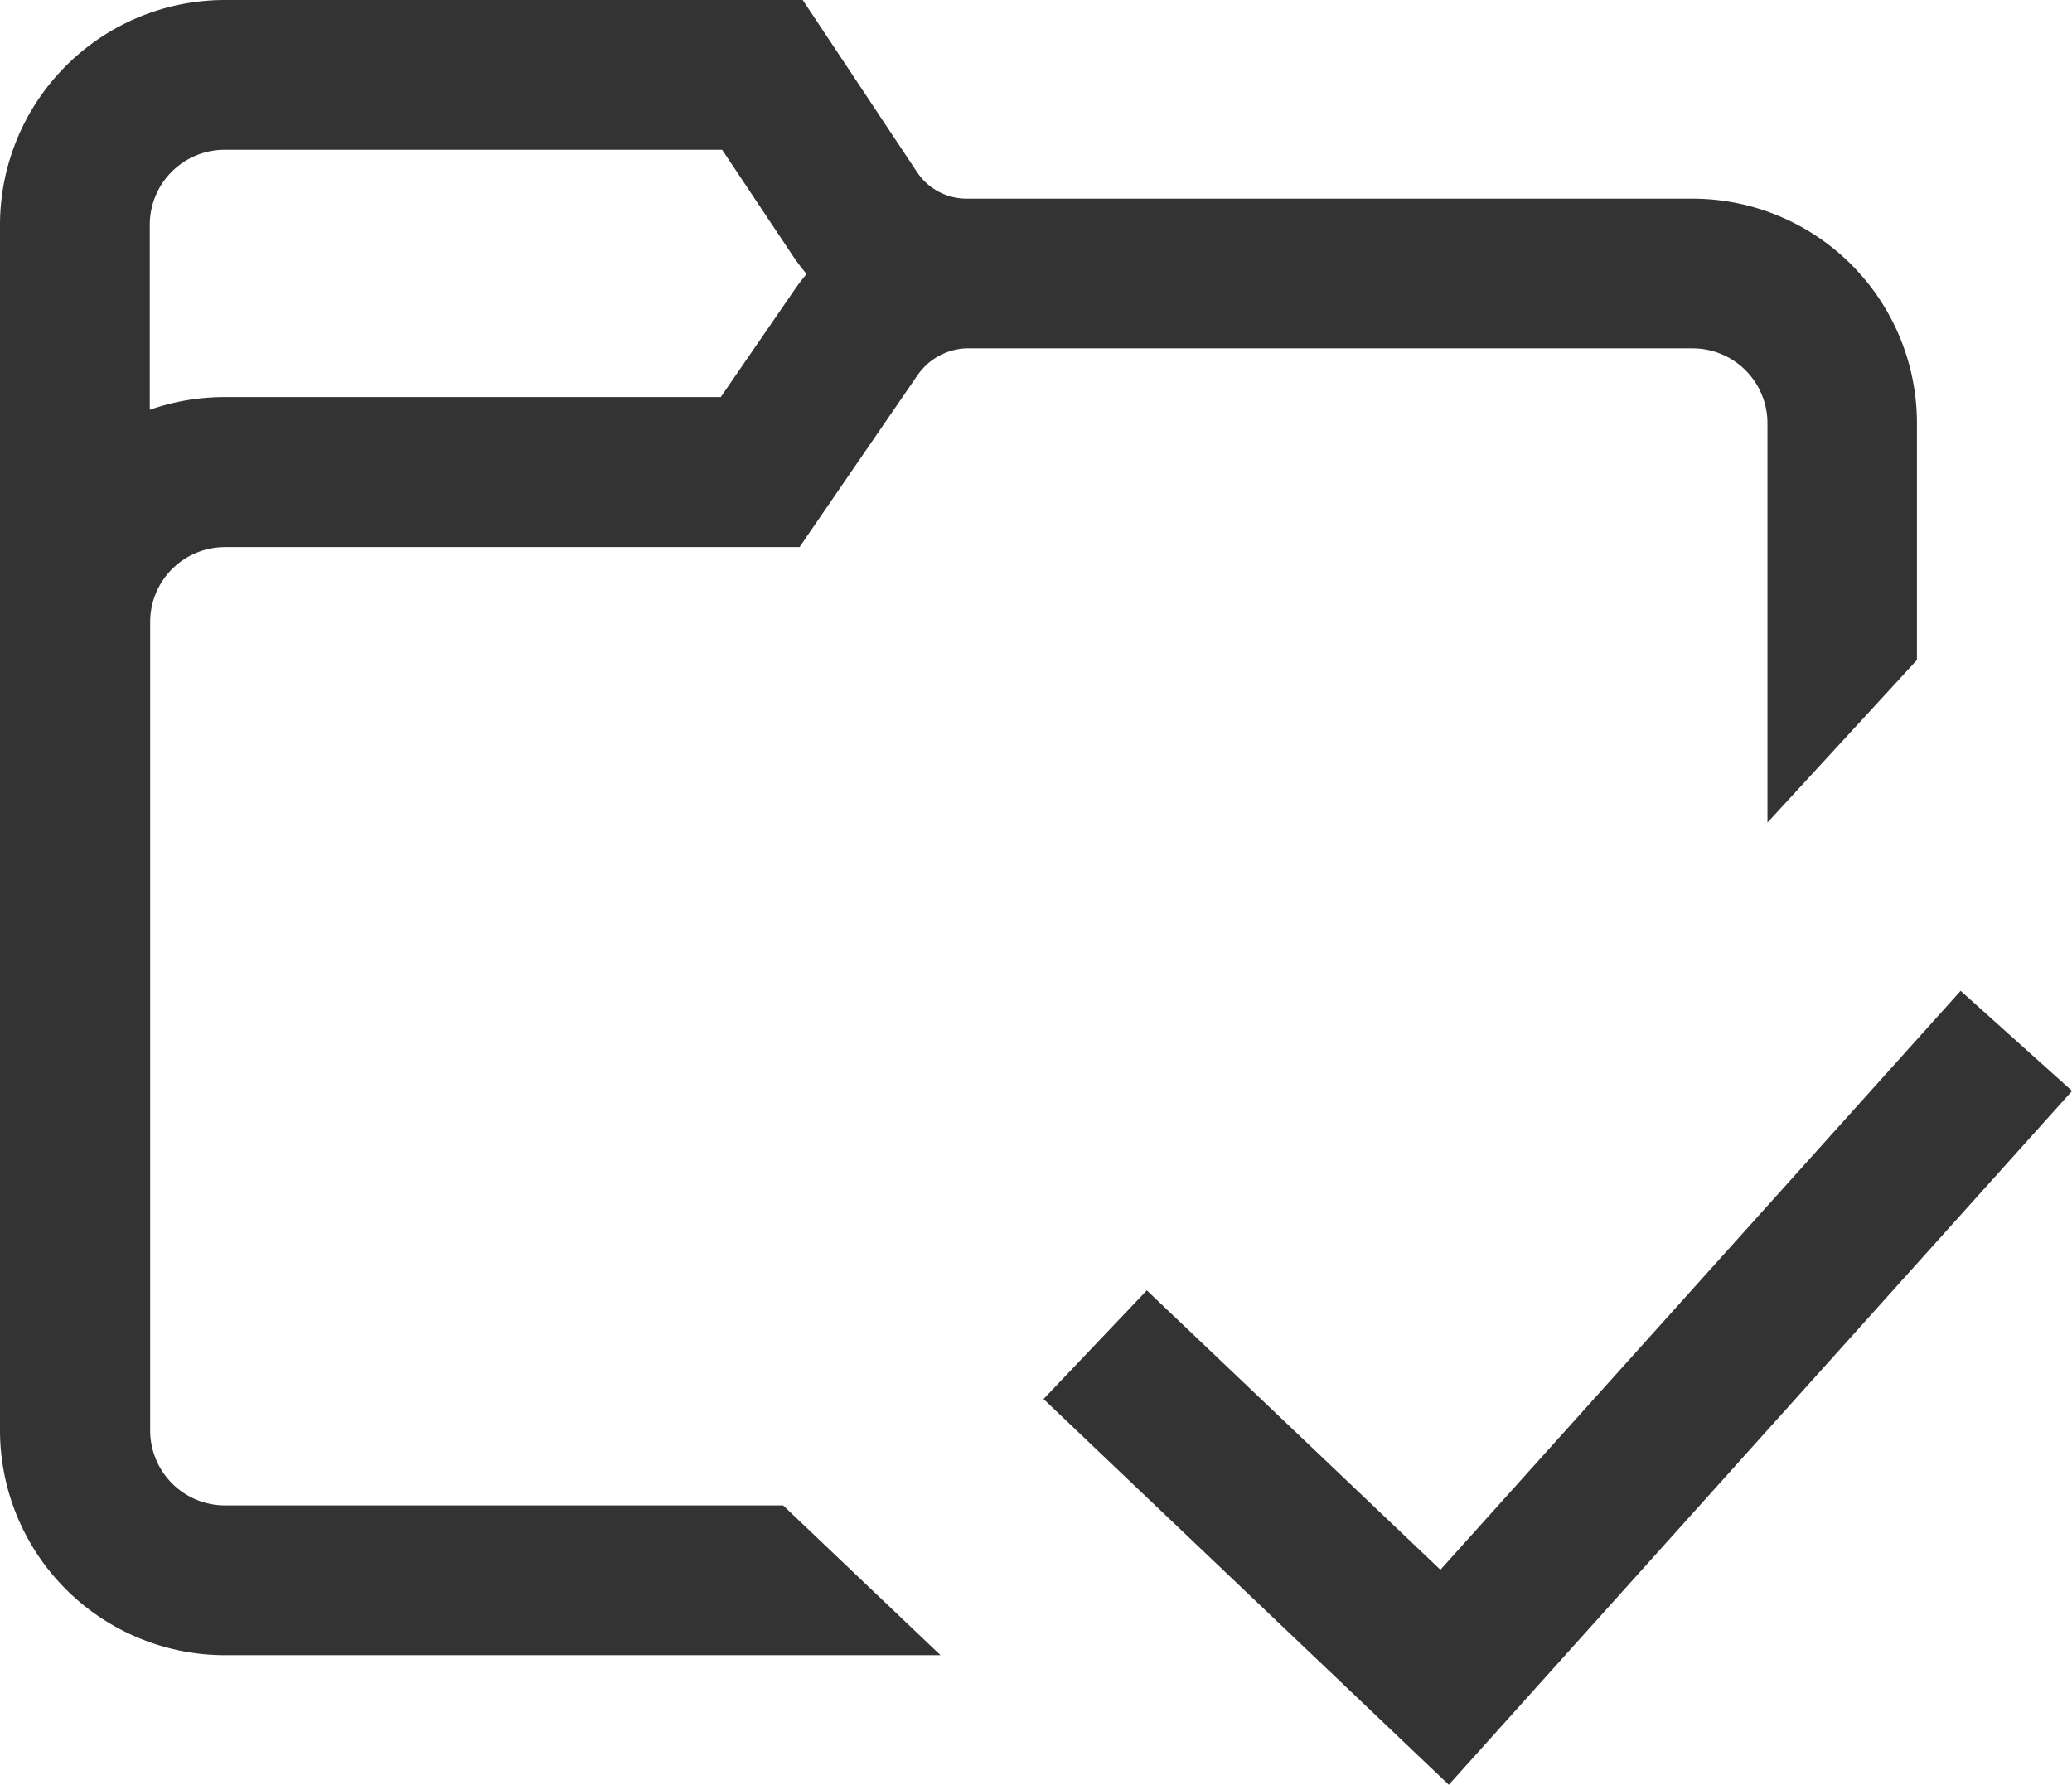 <svg xmlns="http://www.w3.org/2000/svg" width="26.698" height="23" viewBox="0 0 26.698 23">
  <path id="checked" d="M25.263,12.769l1.436,1.29L18.668,23l-5.222-4.971,1.331-1.4,3.783,3.6ZM24.7,5.454V8.505L22.774,10.6V5.454a.965.965,0,0,0-.965-.965H12.449a.8.8,0,0,0-.629.35l-.008.011-1.51,2.2H2.9a.965.965,0,0,0-.965.965V18.435A.966.966,0,0,0,2.9,19.4h7.191l2.028,1.93H2.9a2.9,2.9,0,0,1-2.9-2.9V2.9A2.9,2.9,0,0,1,2.9,0h7.443L11.82,2.223a.766.766,0,0,0,.641.337H21.81A2.894,2.894,0,0,1,24.7,5.454ZM10.393,3.531a2.682,2.682,0,0,1-.179-.237L9.305,1.93H2.9A.966.966,0,0,0,1.93,2.9V5.281A2.9,2.9,0,0,1,2.9,5.117H9.287l.931-1.354A2.7,2.7,0,0,1,10.393,3.531Zm0,0" fill="#333"/>
</svg>
